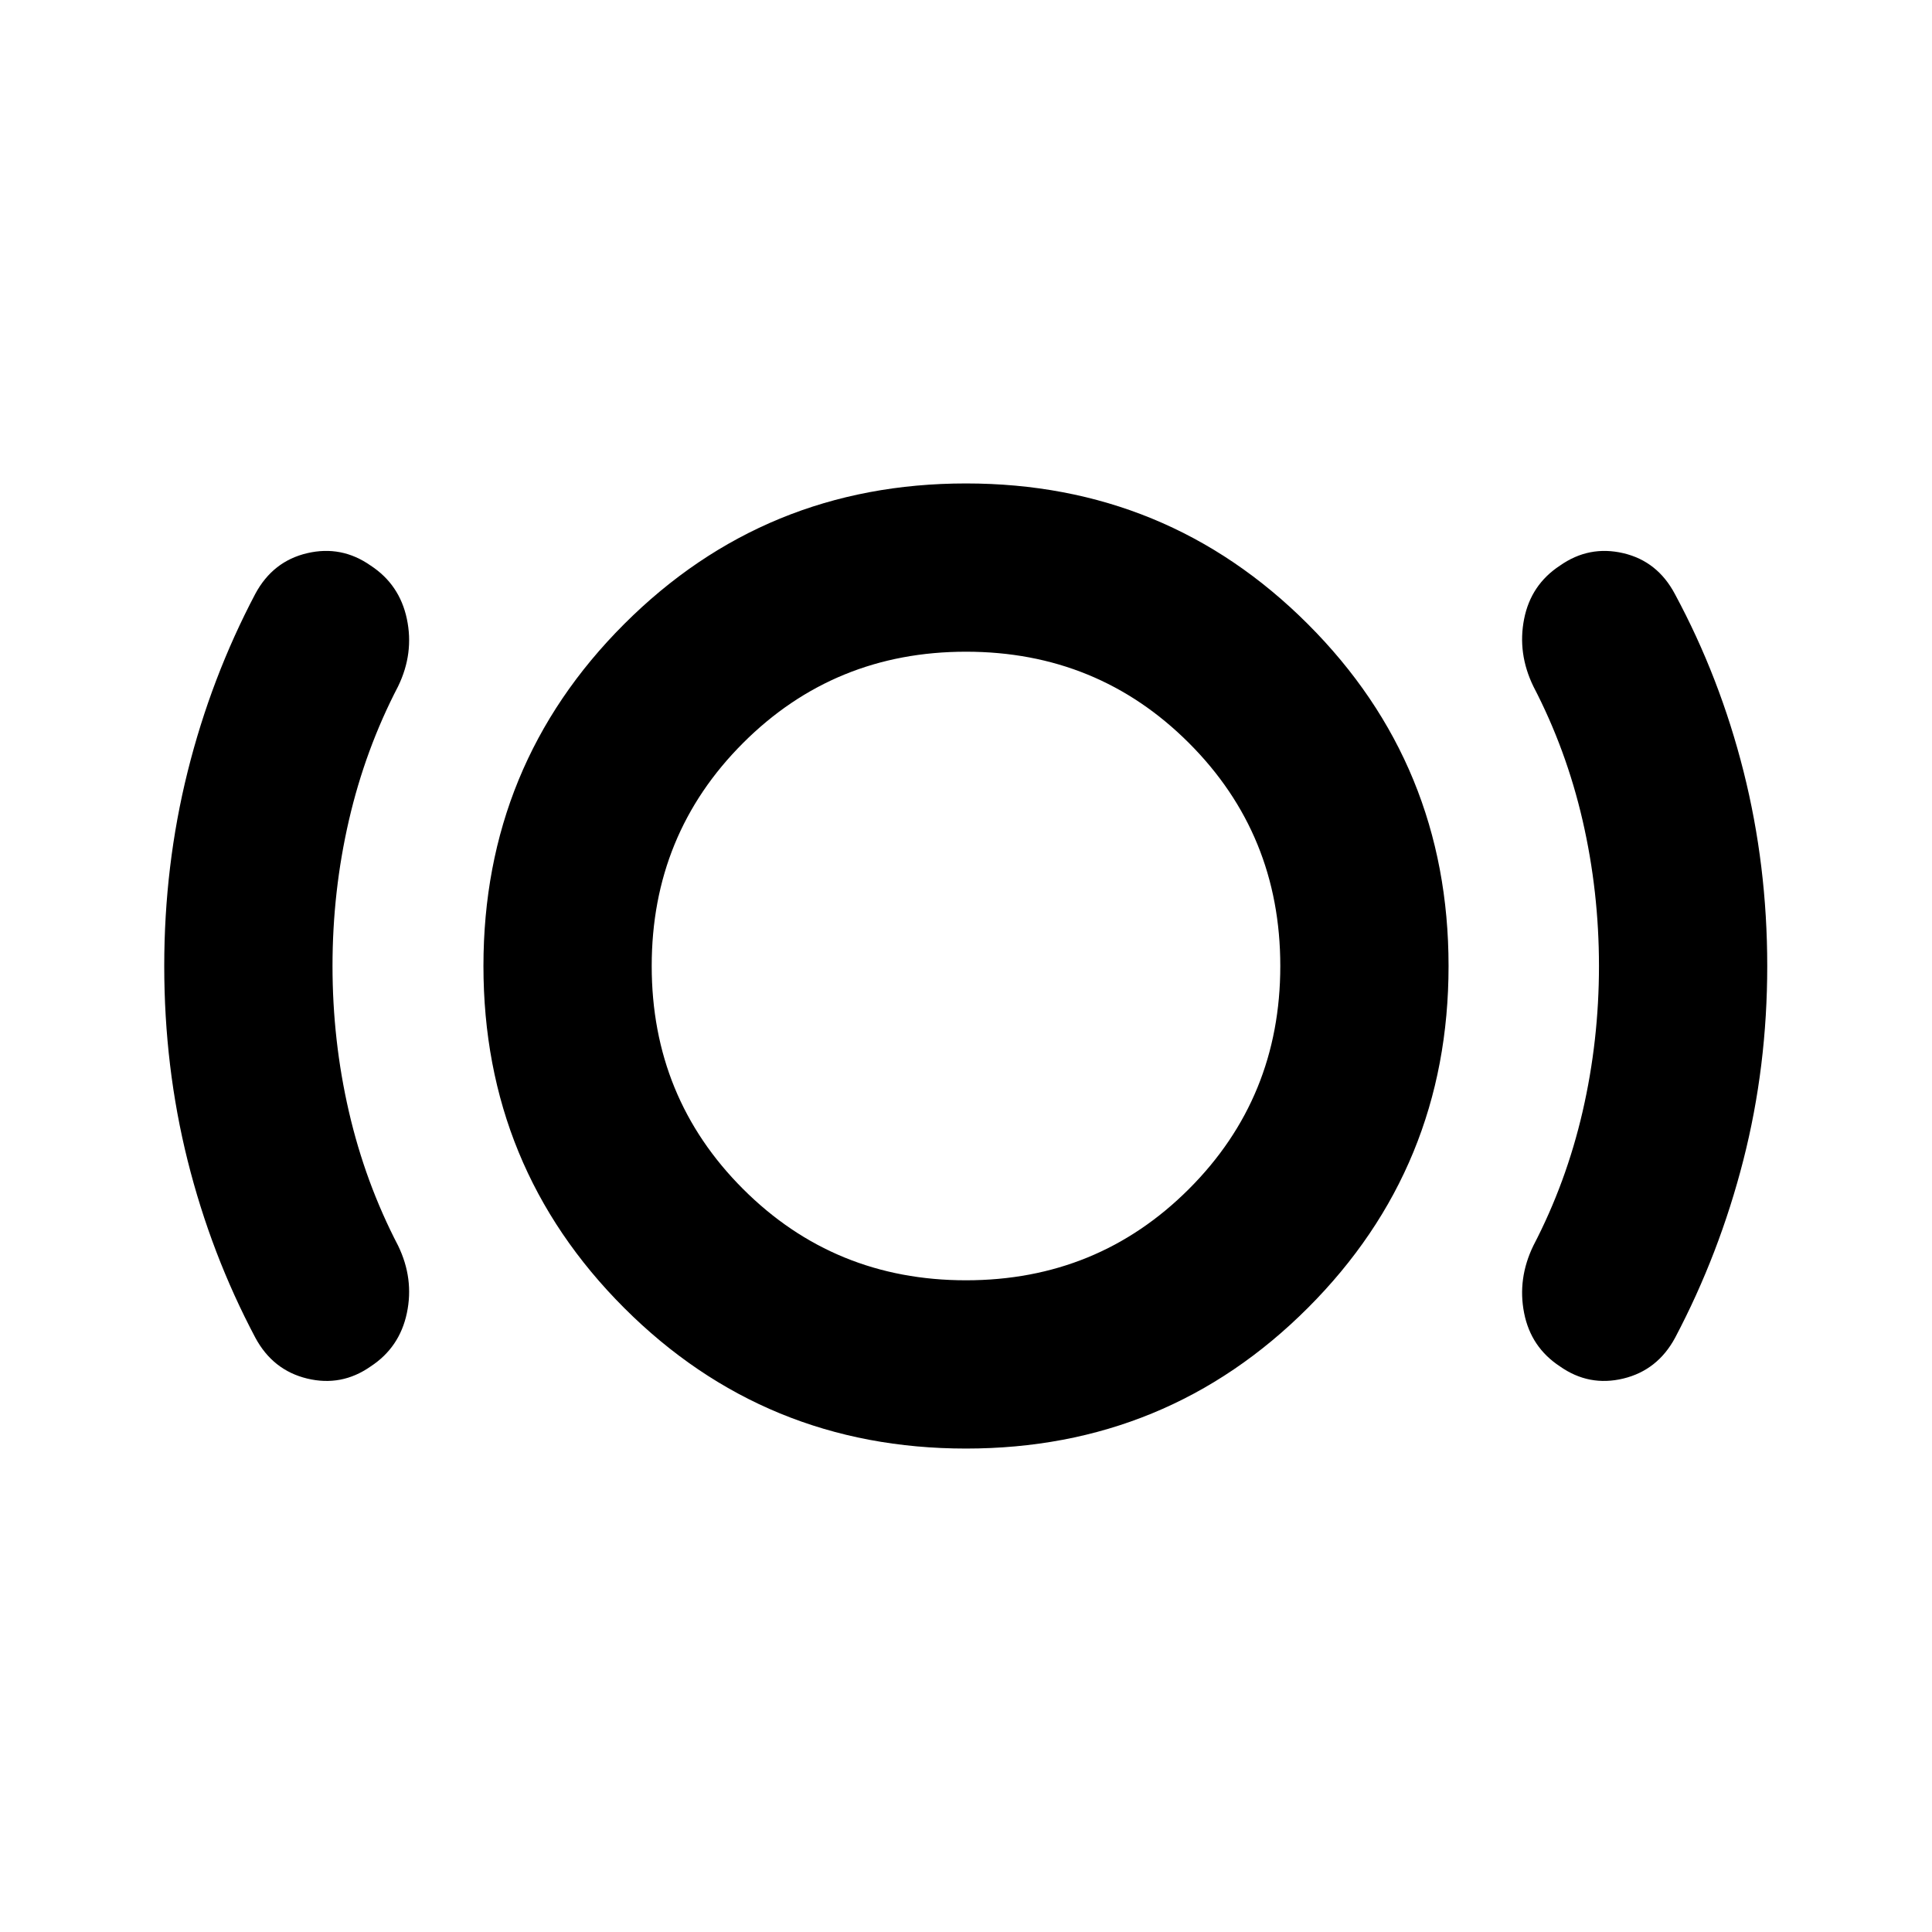 <svg xmlns="http://www.w3.org/2000/svg" height="24" viewBox="0 -960 960 960" width="24"><path d="M165.22-480q0 37.04 8.14 72.35 8.15 35.3 24.44 66.58 7.98 16.42 4.37 33.53-3.6 17.11-18.04 26.54-14.43 10.11-31.48 6-17.04-4.11-25.76-20.28-22.03-41.57-33.66-88.05Q81.61-429.82 81.61-480q0-49.95 11.63-96.6 11.63-46.64 33.65-88.38 8.72-16.17 25.76-20.15 17.05-3.98 31.48 6.13 14.44 9.43 18.04 26.54 3.61 17.11-4.37 33.53-16.29 31.28-24.44 66.58-8.14 35.31-8.14 72.35ZM480-240.22q-99.97 0-169.88-69.9-69.9-69.91-69.9-169.88t69.9-169.88q69.91-69.9 169.88-69.9t169.88 69.9q69.9 69.91 69.9 169.88t-69.9 169.88q-69.91 69.9-169.88 69.9Zm0-83.61q65.41 0 110.79-45.38 45.38-45.38 45.38-110.79t-45.38-110.79Q545.41-636.17 480-636.17t-110.79 45.38Q323.83-545.41 323.83-480t45.38 110.79q45.38 45.38 110.79 45.38ZM794.52-480q0-37.04-8.14-72.35-8.15-35.3-24.45-66.58-7.97-16.42-4.61-33.47 3.35-17.06 17.79-26.54 14.43-10.17 31.48-6.19 17.04 3.98 25.69 20.36 22.31 41.41 34.08 88.09 11.77 46.69 11.77 96.68 0 50-11.88 96.49-11.88 46.49-33.9 88.23-8.72 16.17-25.76 20.28-17.05 4.11-31.48-6.06-14.44-9.48-17.79-26.54-3.36-17.05 4.61-33.47 16.3-31.28 24.45-66.58 8.14-35.31 8.14-72.35ZM480-480Z"/></svg>